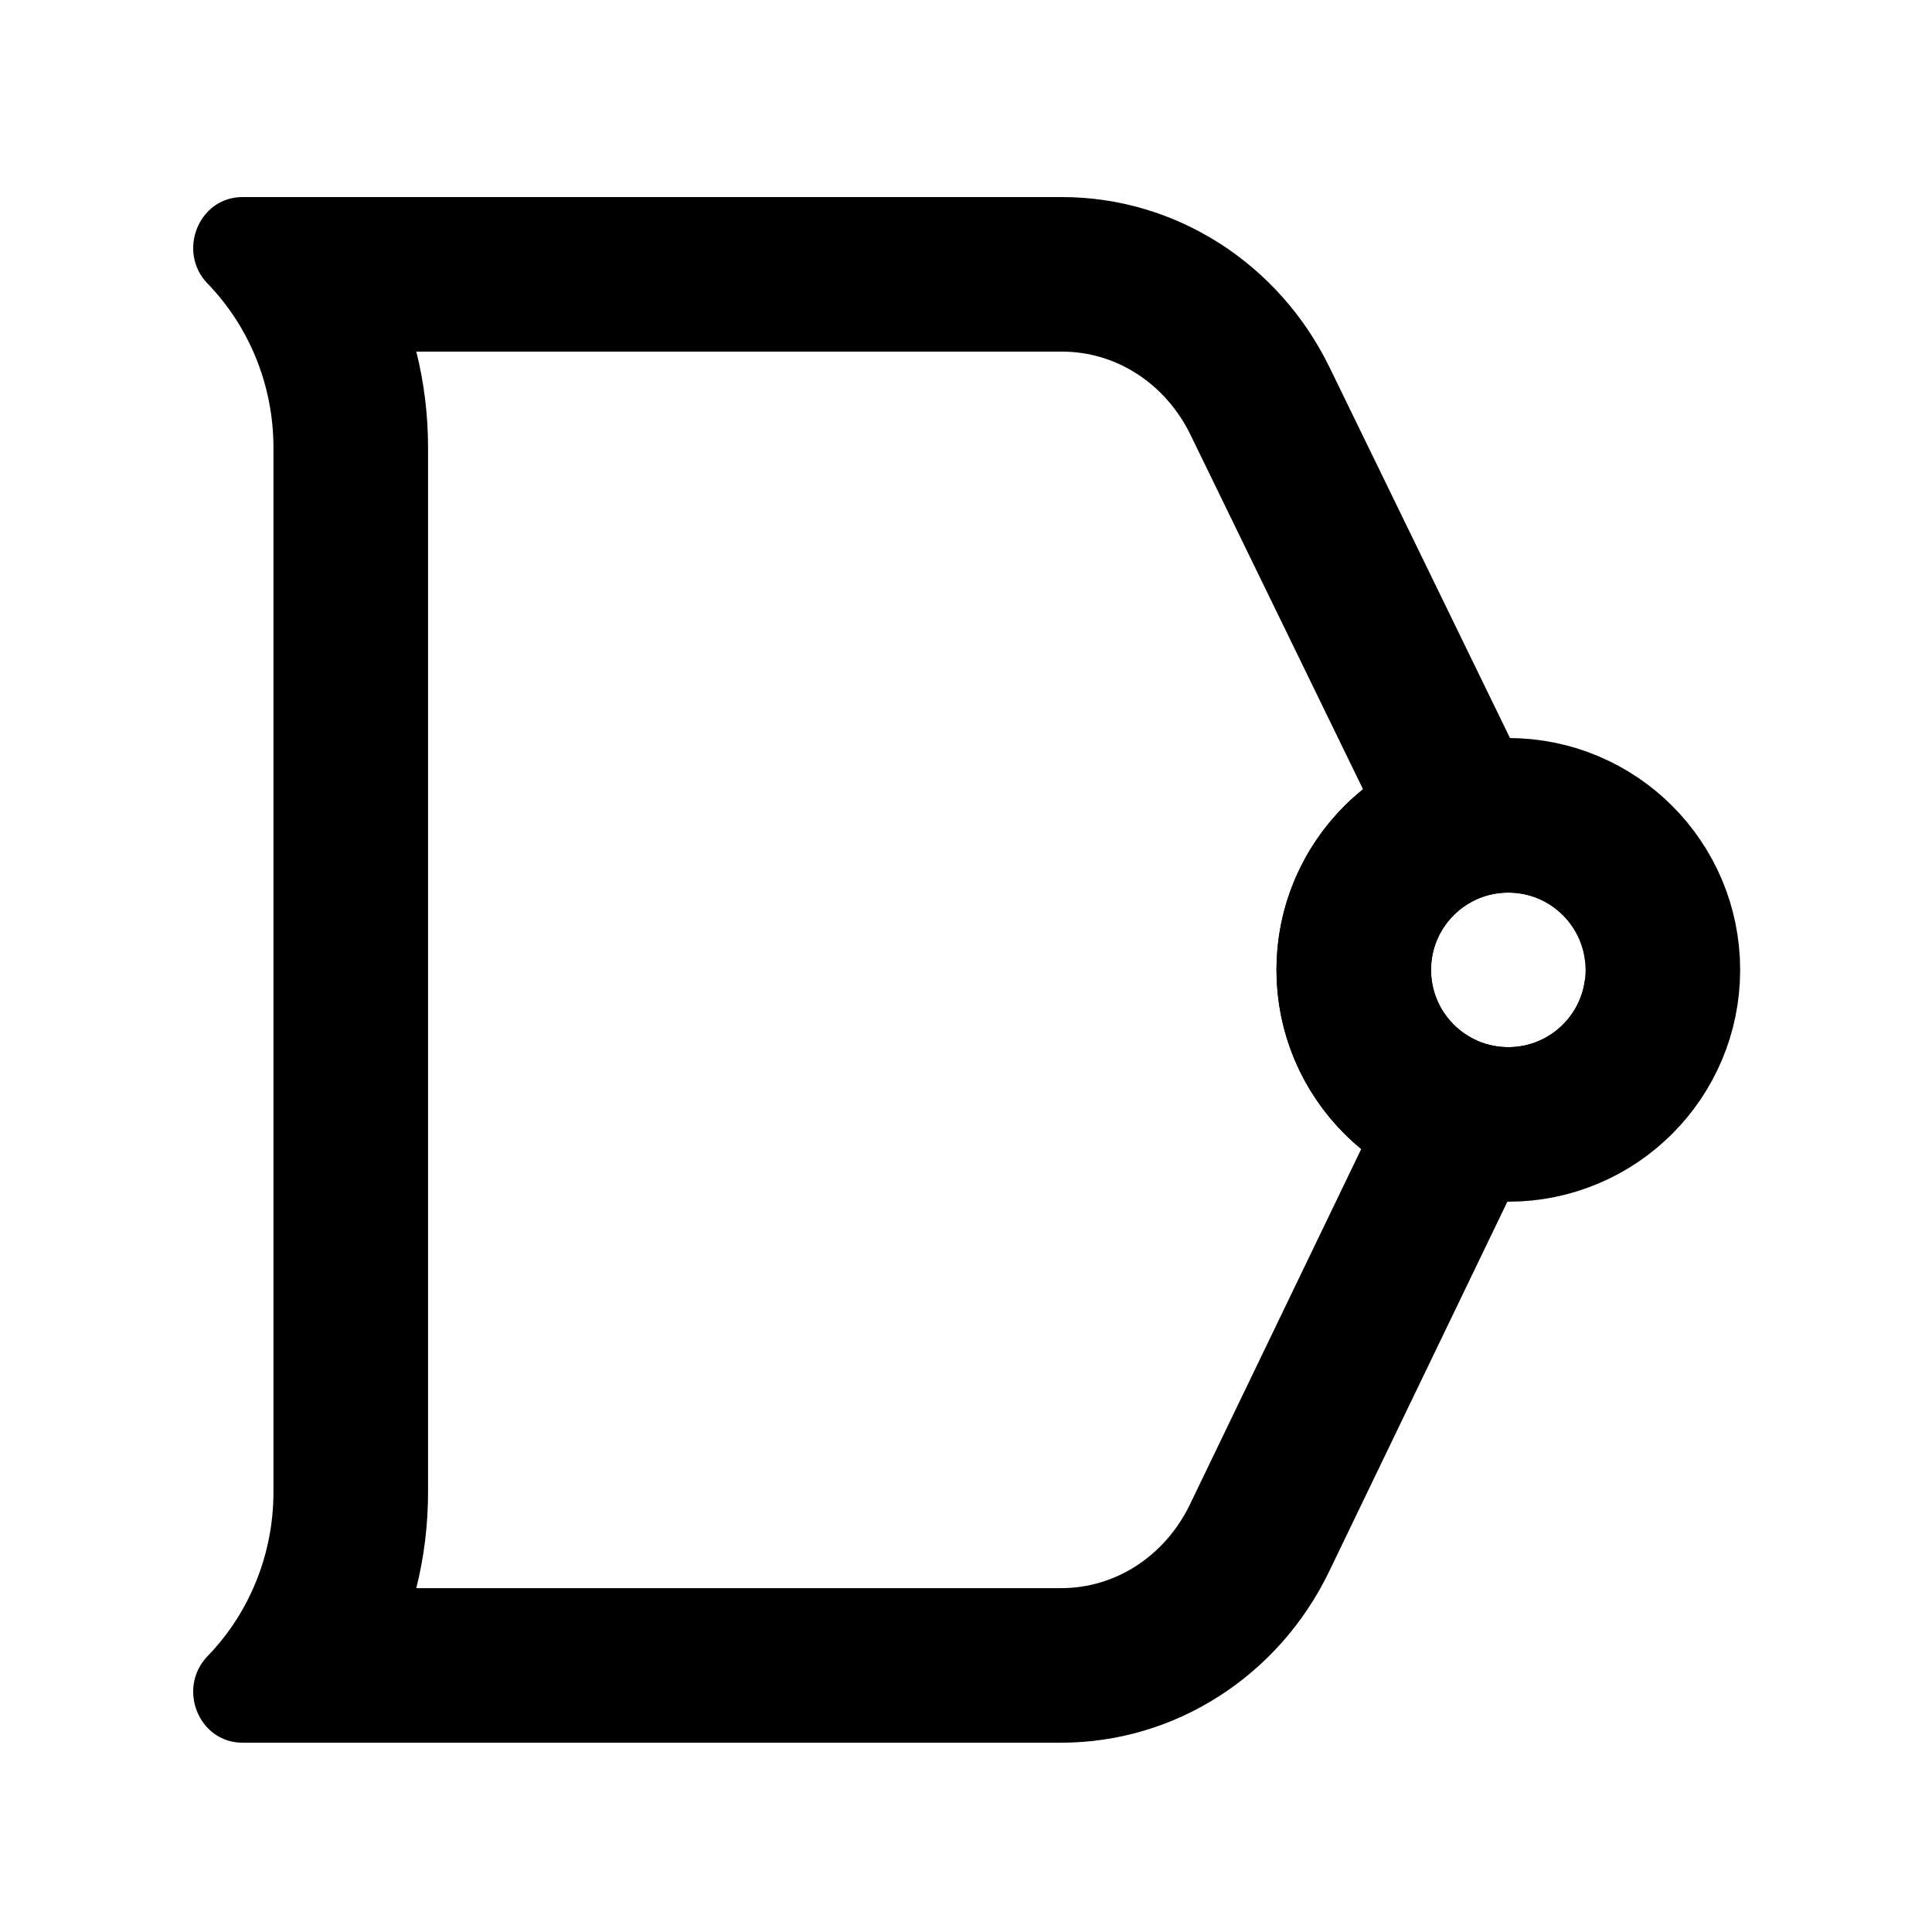 <?xml version="1.0" encoding="utf-8"?>
<!-- Generator: Adobe Illustrator 25.4.1, SVG Export Plug-In . SVG Version: 6.00 Build 0)  -->
<svg version="1.1" xmlns="http://www.w3.org/2000/svg" xmlns:xlink="http://www.w3.org/1999/xlink" x="0px" y="0px"
	 viewBox="0 0 500 500" style="enable-background:new 0 0 500 500;" xml:space="preserve">
<style type="text/css">
	.st0{display:none;}
	.st1{display:inline;fill:#FFFFFF;stroke:#000000;stroke-miterlimit:10;}
	.st2{display:inline;fill:none;stroke:#000000;stroke-linecap:round;stroke-linejoin:round;stroke-miterlimit:10;}
	.st3{fill:none;stroke:#000000;stroke-width:40;stroke-linecap:round;stroke-linejoin:round;stroke-miterlimit:10;}
</style>
<g id="Border" class="st0">
	<rect x="50" y="51" class="st1" width="400" height="400"/>
	<rect x="50" y="51" class="st2" width="40" height="40"/>
	<rect x="50" y="411" class="st2" width="40" height="40"/>
	<line class="st2" x1="50" y1="251" x2="450" y2="250"/>
	<rect x="350" y="51" class="st2" width="100" height="400"/>
</g>
<g id="Layer_2">
	<g>
		<path d="M274.85,91c14.05,0,26.8,8.27,33.28,21.59l44.63,91.69c-13.65,11.01-22.4,27.86-22.4,46.73
			c0,18.64,8.55,35.33,21.93,46.34l-44.3,91.93c-6.46,13.4-19.24,21.73-33.35,21.73h-166.9c2.01-8.03,3.04-16.36,3.04-24.85V115.85
			c0-8.49-1.03-16.83-3.04-24.85H274.85 M274.85,51H62.75c-11.34,0-17.02,14.15-9,22.43v0c10.9,11.25,17.02,26.51,17.02,42.43
			v270.29c0,15.91-6.12,31.17-17.02,42.43c-8.02,8.28-2.34,22.43,9,22.43h211.88c29.41,0,56.28-17.18,69.38-44.37l58.23-120.82
			c5.24-10.88,7.93-22.68,8.1-34.5c-0.17,10.9-9.04,19.69-19.98,19.69c-11.05,0-20-8.95-20-20s8.95-20,20-20
			c10.98,0,19.89,8.85,19.99,19.81c0.1-12.52-2.65-25.06-8.24-36.55L344.09,95.08C330.93,68.06,304.14,51,274.85,51L274.85,51z
			 M410.34,251.31L410.34,251.31L410.34,251.31z"/>
	</g>
	<circle class="st3" cx="390.35" cy="251" r="40"/>
</g>
</svg>
